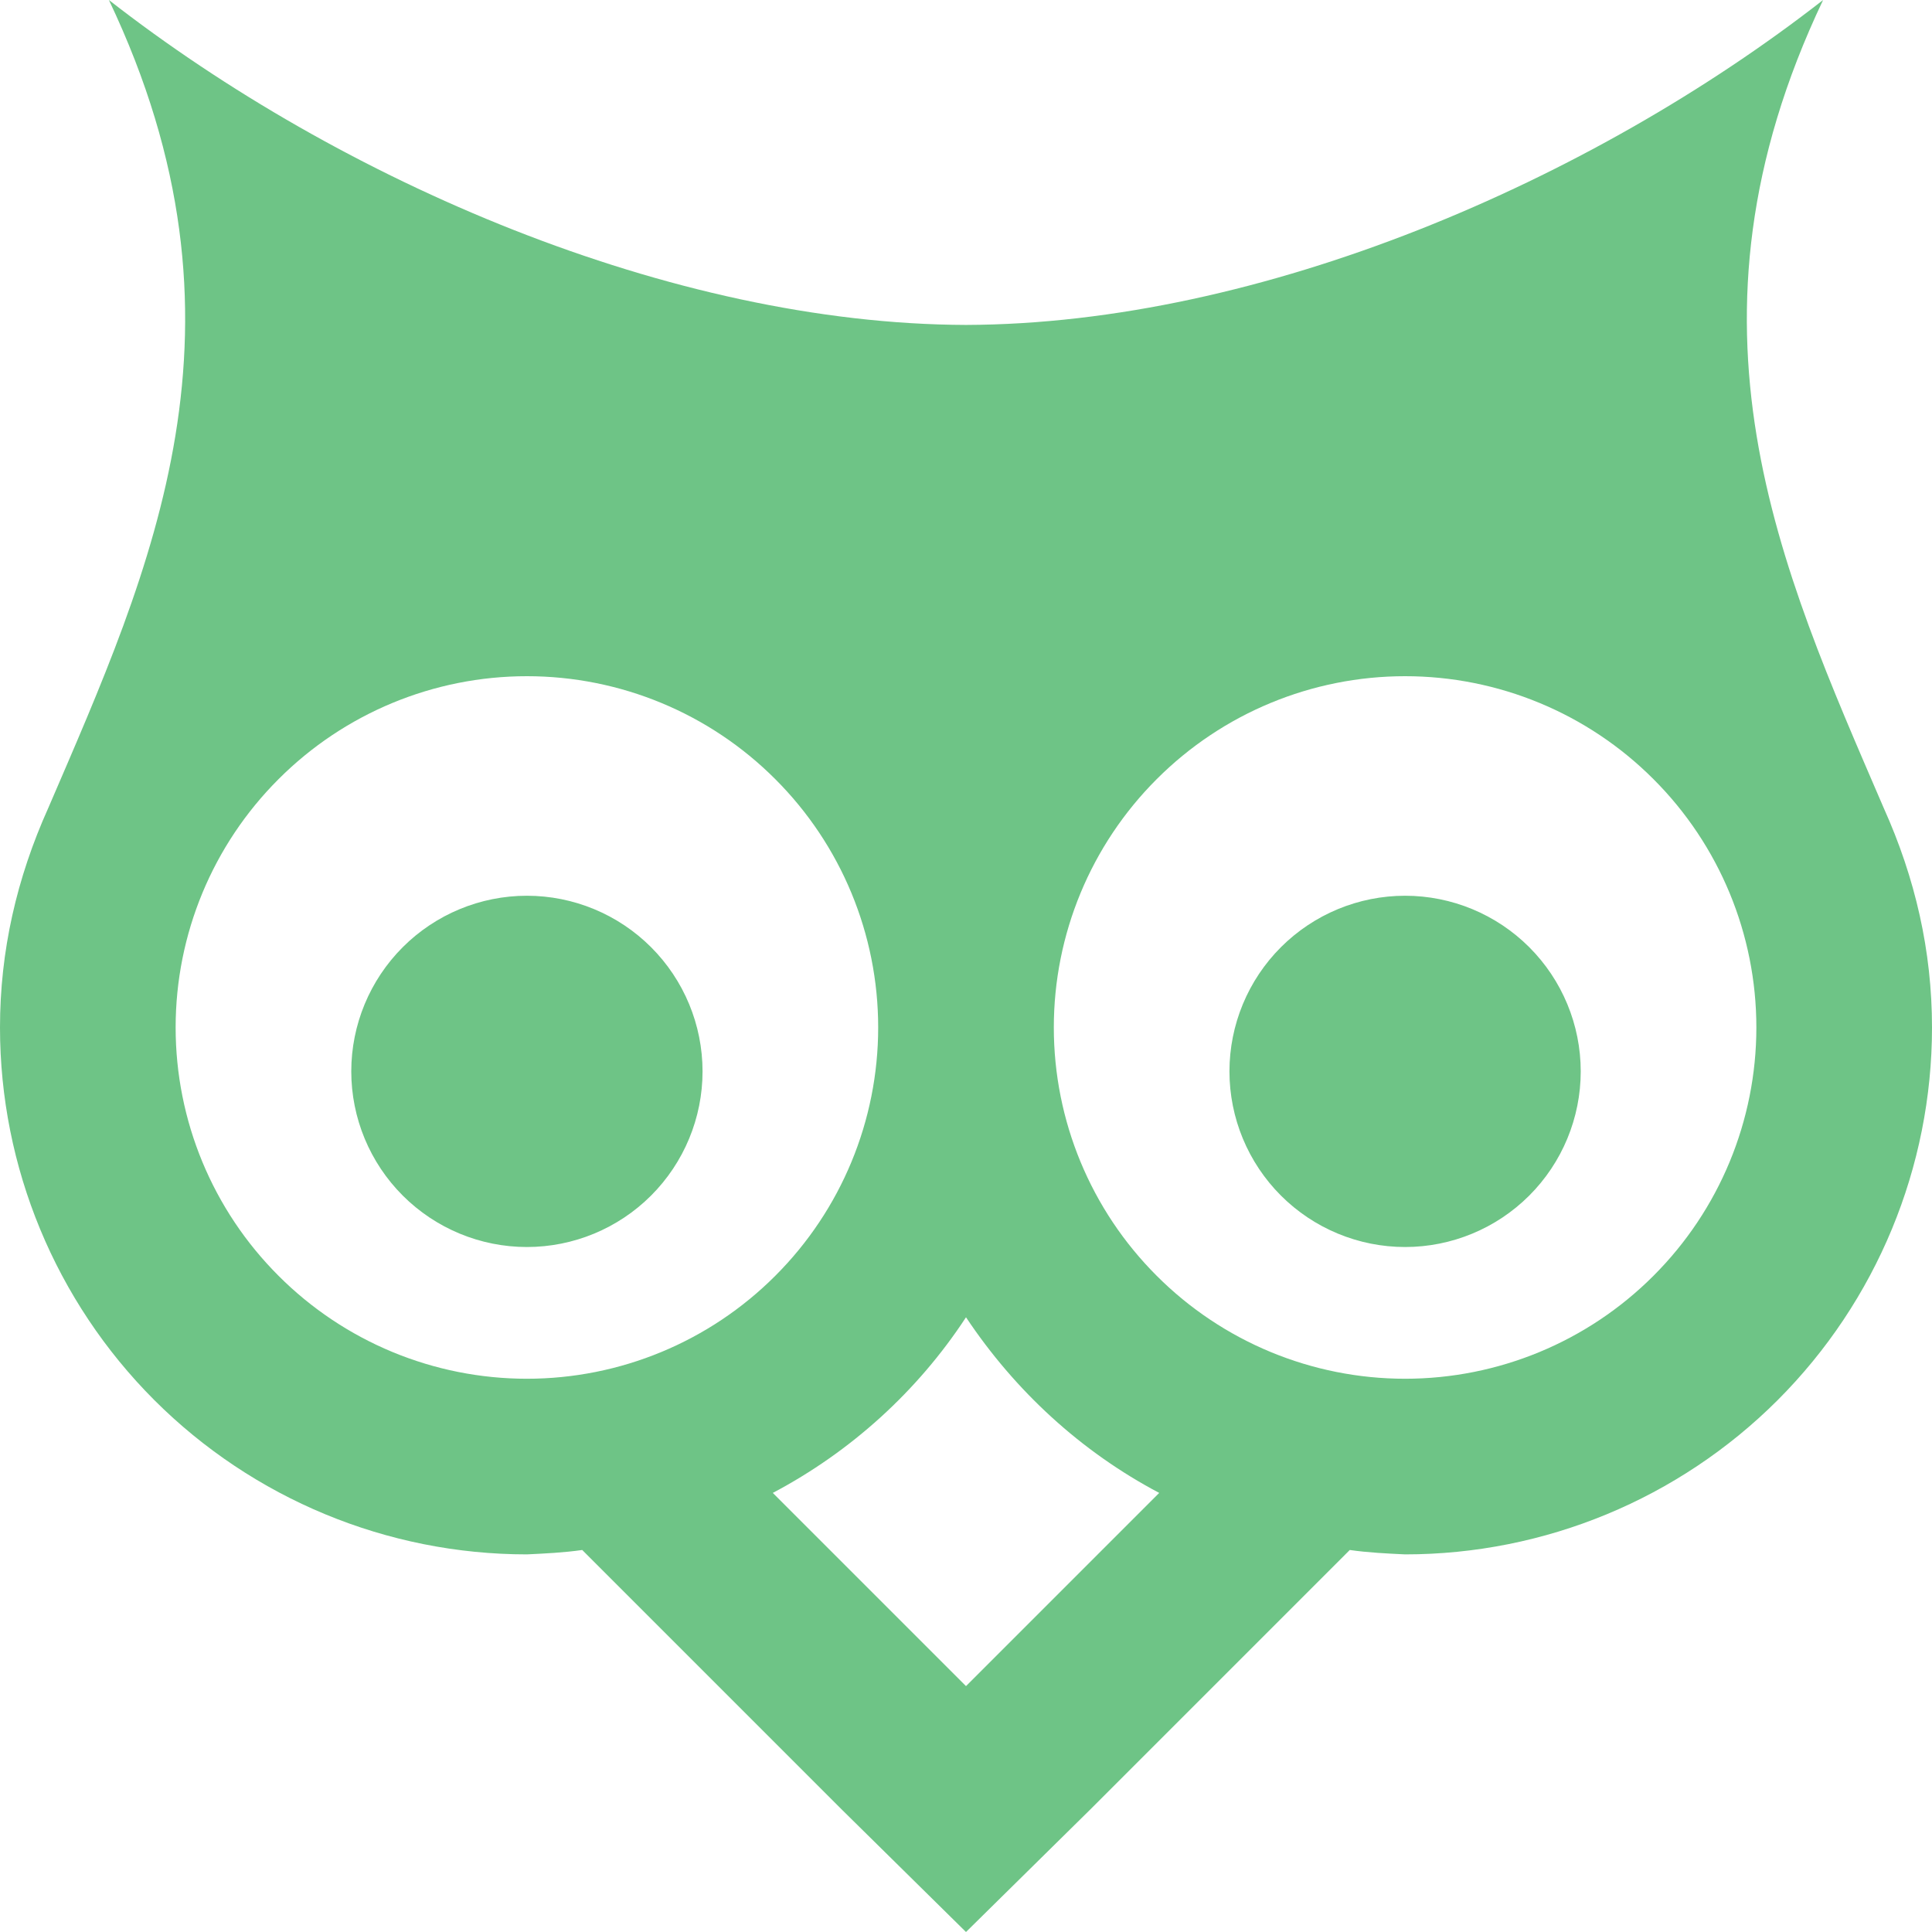 <svg width="22" height="22" viewBox="0 0 22 22" fill="none" xmlns="http://www.w3.org/2000/svg">
<path d="M11 15C11.56 15.84 12.31 16.53 13.2 17L11 19.2L8.8 17C9.69 16.53 10.45 15.84 11 15ZM16 10.2C15.47 10.2 14.961 10.411 14.586 10.786C14.211 11.161 14 11.67 14 12.2C14 12.73 14.211 13.239 14.586 13.614C14.961 13.989 15.47 14.2 16 14.2C16.53 14.2 17.039 13.989 17.414 13.614C17.789 13.239 18 12.73 18 12.2C18 11.67 17.789 11.161 17.414 10.786C17.039 10.411 16.53 10.2 16 10.2ZM6 10.2C5.47 10.2 4.961 10.411 4.586 10.786C4.211 11.161 4 11.67 4 12.2C4 12.73 4.211 13.239 4.586 13.614C4.961 13.989 5.47 14.2 6 14.2C6.53 14.2 7.039 13.989 7.414 13.614C7.789 13.239 8 12.73 8 12.2C8 11.67 7.789 11.161 7.414 10.786C7.039 10.411 6.53 10.2 6 10.2ZM16 7.7C17.061 7.7 18.078 8.121 18.828 8.872C19.579 9.622 20 10.639 20 11.7C20 12.761 19.579 13.778 18.828 14.528C18.078 15.279 17.061 15.7 16 15.7C14.939 15.7 13.922 15.279 13.172 14.528C12.421 13.778 12 12.761 12 11.7C12 10.639 12.421 9.622 13.172 8.872C13.922 8.121 14.939 7.7 16 7.7ZM6 7.7C7.061 7.7 8.078 8.121 8.828 8.872C9.579 9.622 10 10.639 10 11.7C10 12.761 9.579 13.778 8.828 14.528C8.078 15.279 7.061 15.7 6 15.7C4.939 15.7 3.922 15.279 3.172 14.528C2.421 13.778 2 12.761 2 11.7C2 10.639 2.421 9.622 3.172 8.872C3.922 8.121 4.939 7.7 6 7.7ZM1.24 0C3 3.7 1.73 6.46 0.55 9.2C0.19 10 0 10.83 0 11.7C0 13.291 0.632 14.817 1.757 15.943C2.883 17.068 4.409 17.7 6 17.7C6.21 17.69 6.42 17.68 6.63 17.65L9.59 20.61L11 22L12.41 20.61L15.37 17.65C15.58 17.68 15.79 17.69 16 17.7C17.591 17.7 19.117 17.068 20.243 15.943C21.368 14.817 22 13.291 22 11.7C22 10.83 21.81 10 21.45 9.2C20.27 6.46 19 3.7 20.76 0C18.12 2.06 14.36 3.69 11 3.7C7.64 3.69 3.88 2.06 1.24 0Z" fill="#6EC486"/>
</svg>
